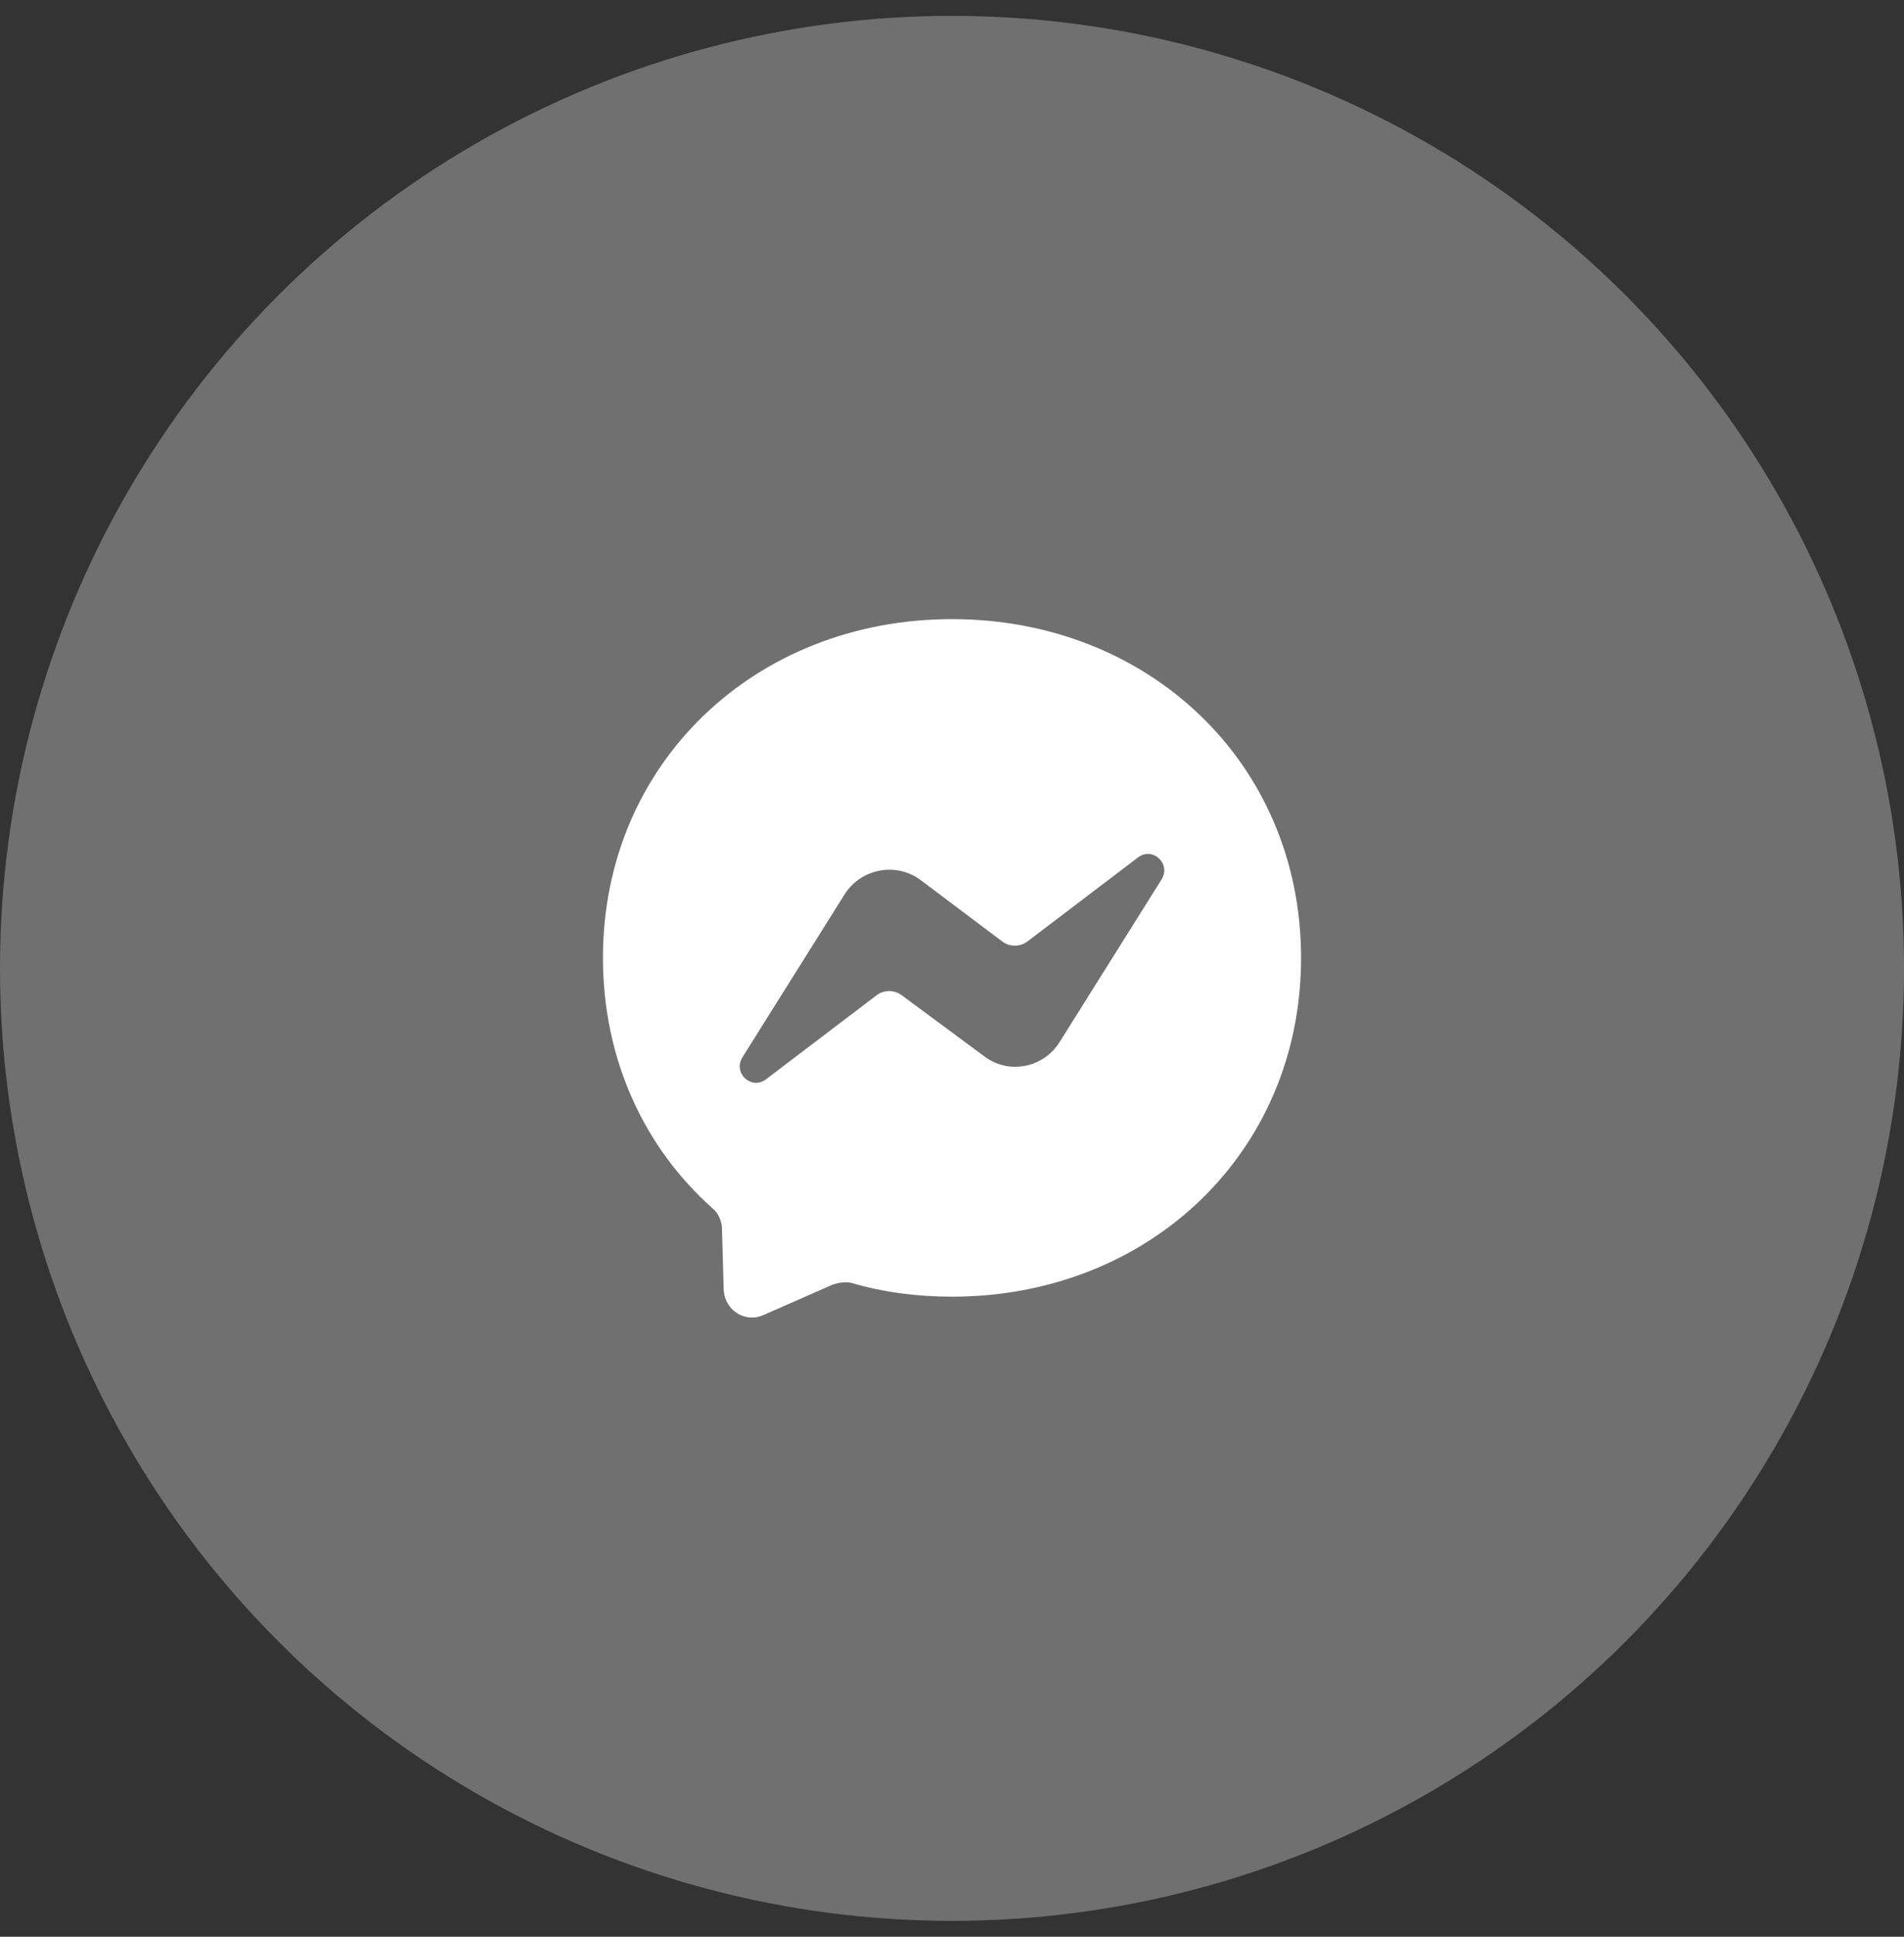 <svg width="60" height="61" viewBox="0 0 60 61" fill="none" xmlns="http://www.w3.org/2000/svg">
<rect x="0" y="0" width="60" height="61" fill="#333333" stroke="none"/>
<circle opacity="0.3" cx="30" cy="30.5" r="30" fill="white"/>
<path d="M30 19.5C23.796 19.5 19 24.043 19 30.17C19 33.371 20.309 36.154 22.454 38.057C22.63 38.2 22.74 38.442 22.751 38.684L22.806 40.642C22.85 41.269 23.477 41.676 24.049 41.423L26.227 40.466C26.414 40.4 26.623 40.367 26.81 40.4C27.8 40.697 28.9 40.84 30 40.84C36.204 40.84 41 36.297 41 30.17C41 24.043 36.204 19.5 30 19.5ZM36.6 27.706L33.377 32.843C32.86 33.646 31.76 33.855 30.99 33.25L28.416 31.347C28.302 31.261 28.163 31.215 28.02 31.215C27.877 31.215 27.738 31.261 27.624 31.347L24.148 33.987C23.686 34.35 23.081 33.8 23.4 33.294L26.623 28.157C27.14 27.354 28.24 27.145 29.01 27.717L31.584 29.653C31.698 29.739 31.837 29.785 31.98 29.785C32.123 29.785 32.262 29.739 32.376 29.653L35.852 27.013C36.314 26.65 36.919 27.2 36.6 27.706Z" fill="white"/>
</svg>
